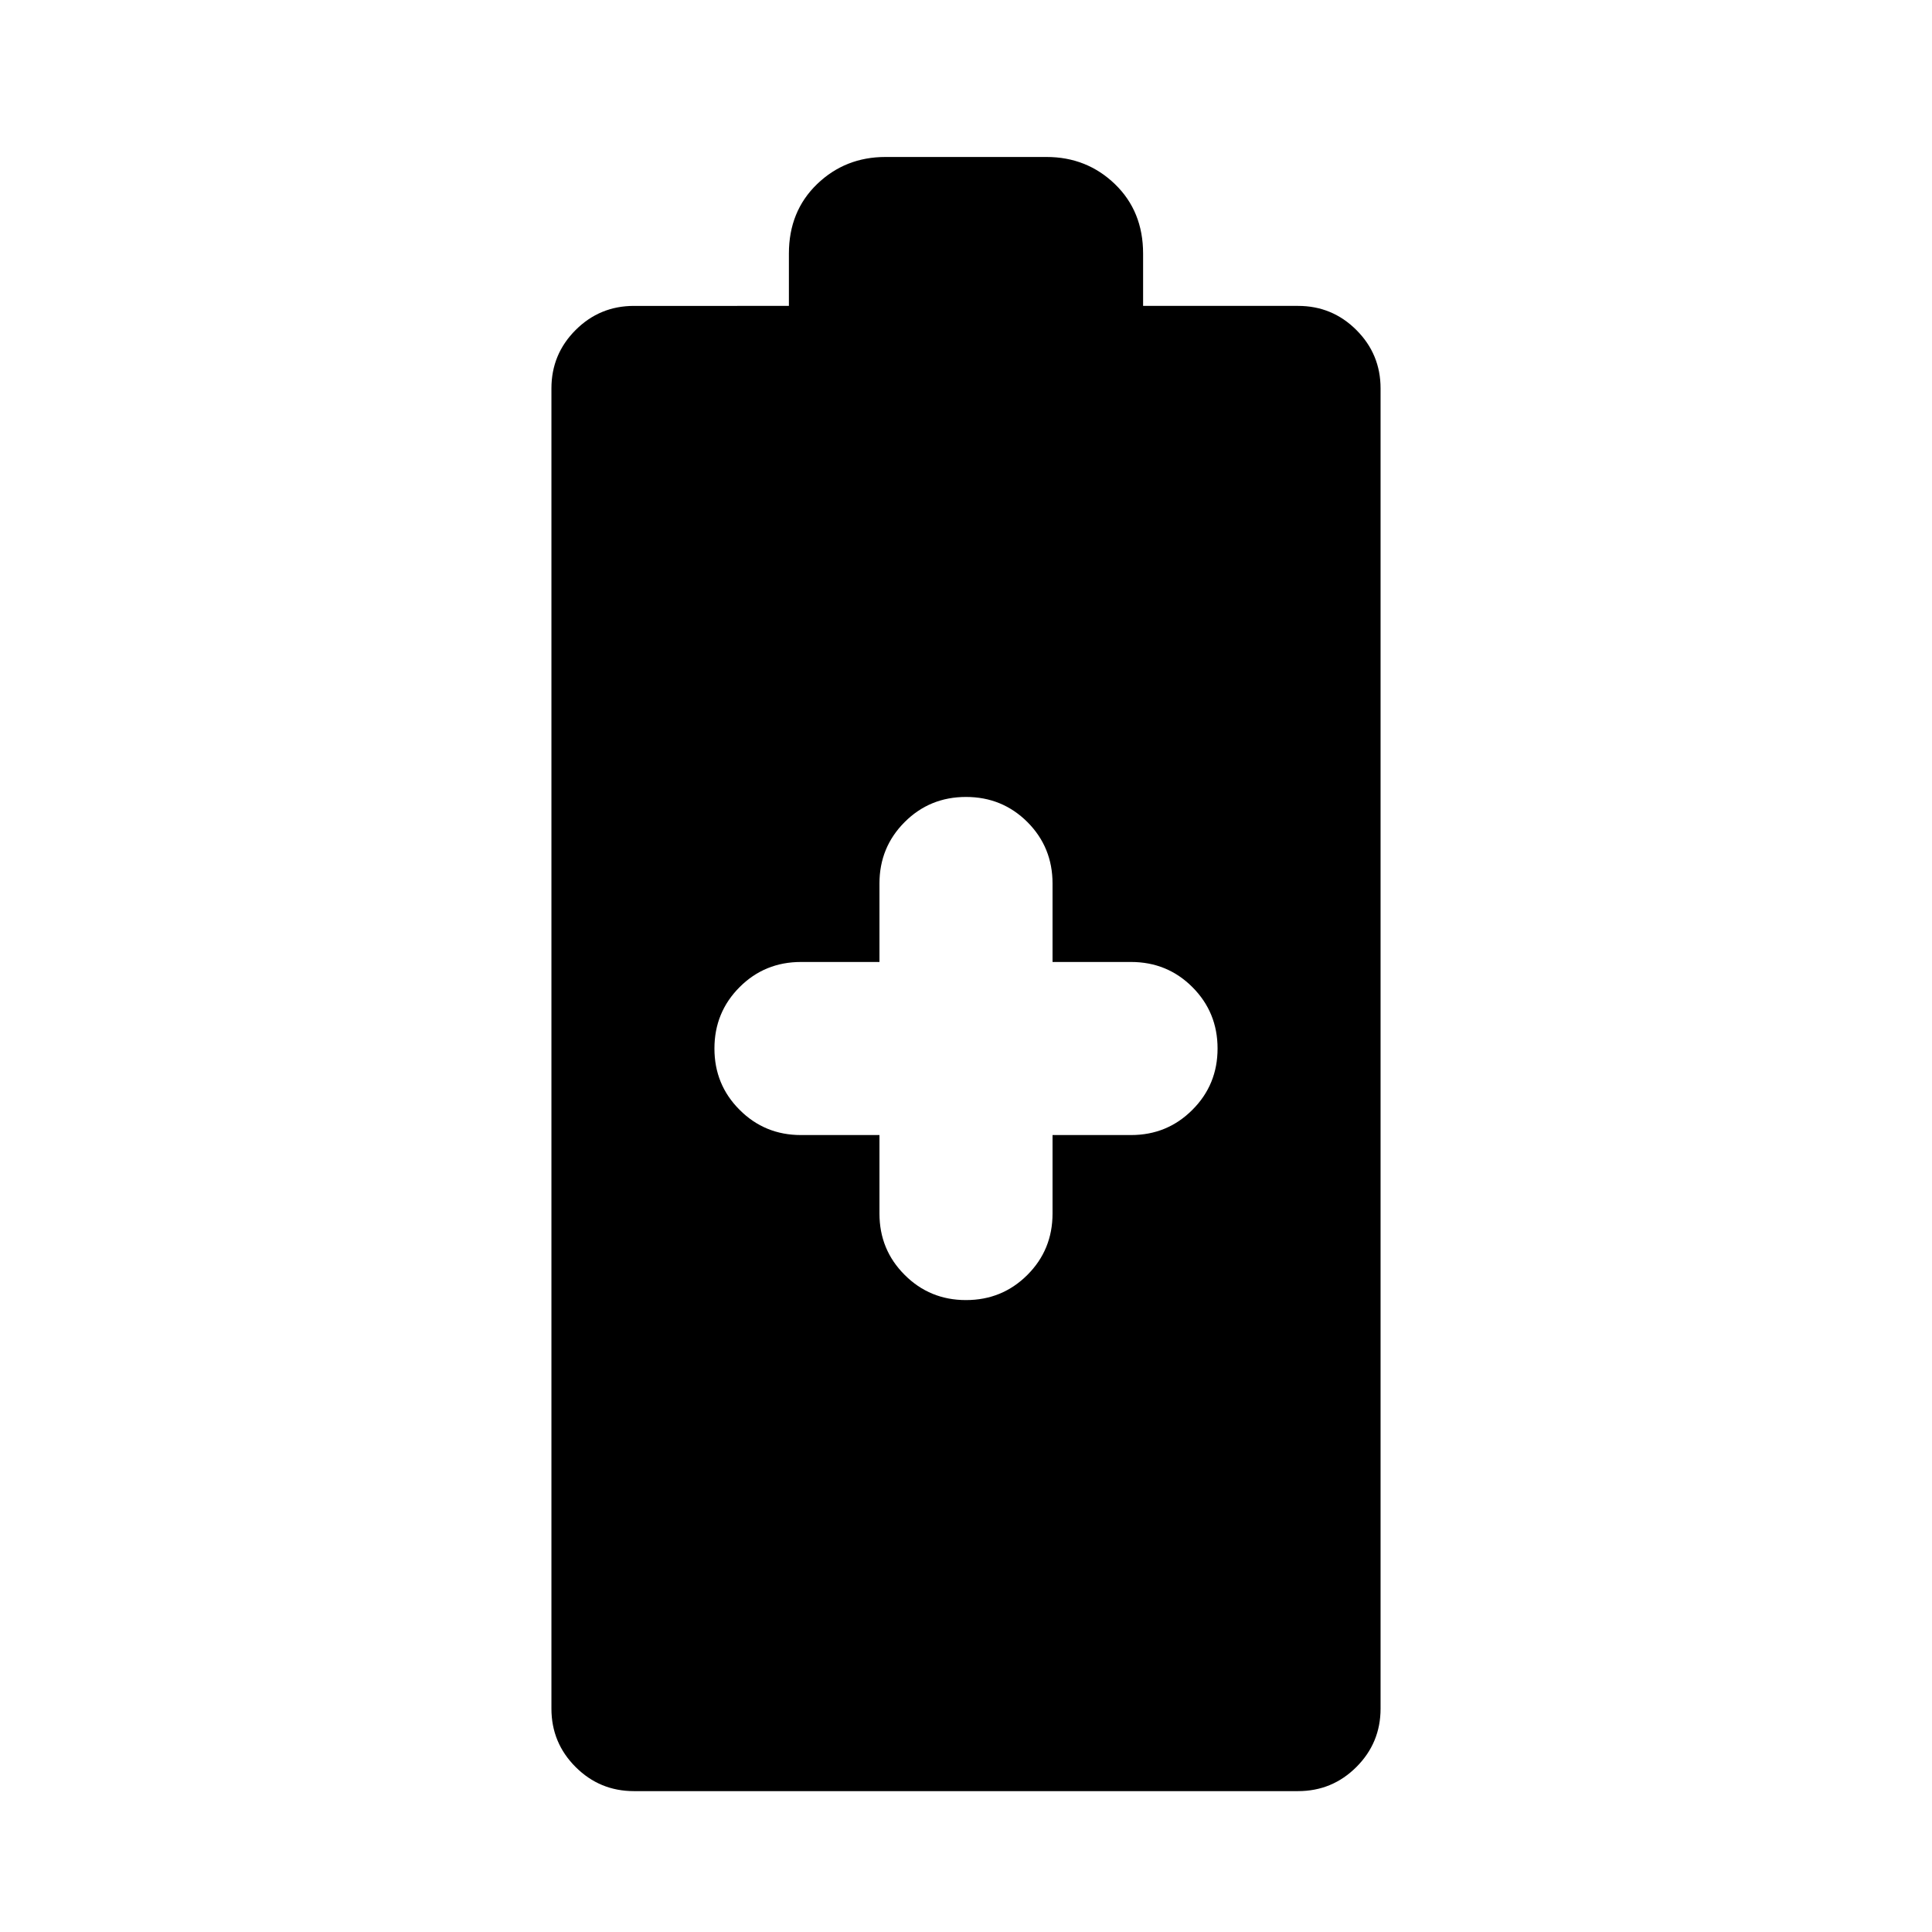 <svg xmlns="http://www.w3.org/2000/svg" height="24" width="24"><path d="M7.875 22.25q-.425 0-.725-.3t-.3-.725v-16.4q0-.425.3-.725t.725-.3H9.8v-.65q0-.525.35-.863.35-.337.85-.337h2q.5 0 .85.337.35.338.35.863v.65h1.925q.425 0 .725.3t.3.725v16.4q0 .425-.3.725t-.725.3ZM12 16.15q.45 0 .763-.313.312-.312.312-.762V14.1h.975q.45 0 .762-.313.313-.312.313-.762t-.313-.763q-.312-.312-.762-.312h-.975v-.975q0-.45-.312-.763Q12.45 9.9 12 9.9t-.762.312q-.313.313-.313.763v.975H9.95q-.45 0-.762.312-.313.313-.313.763t.313.762q.312.313.762.313h.975v.975q0 .45.313.762.312.313.762.313Z"/></svg>